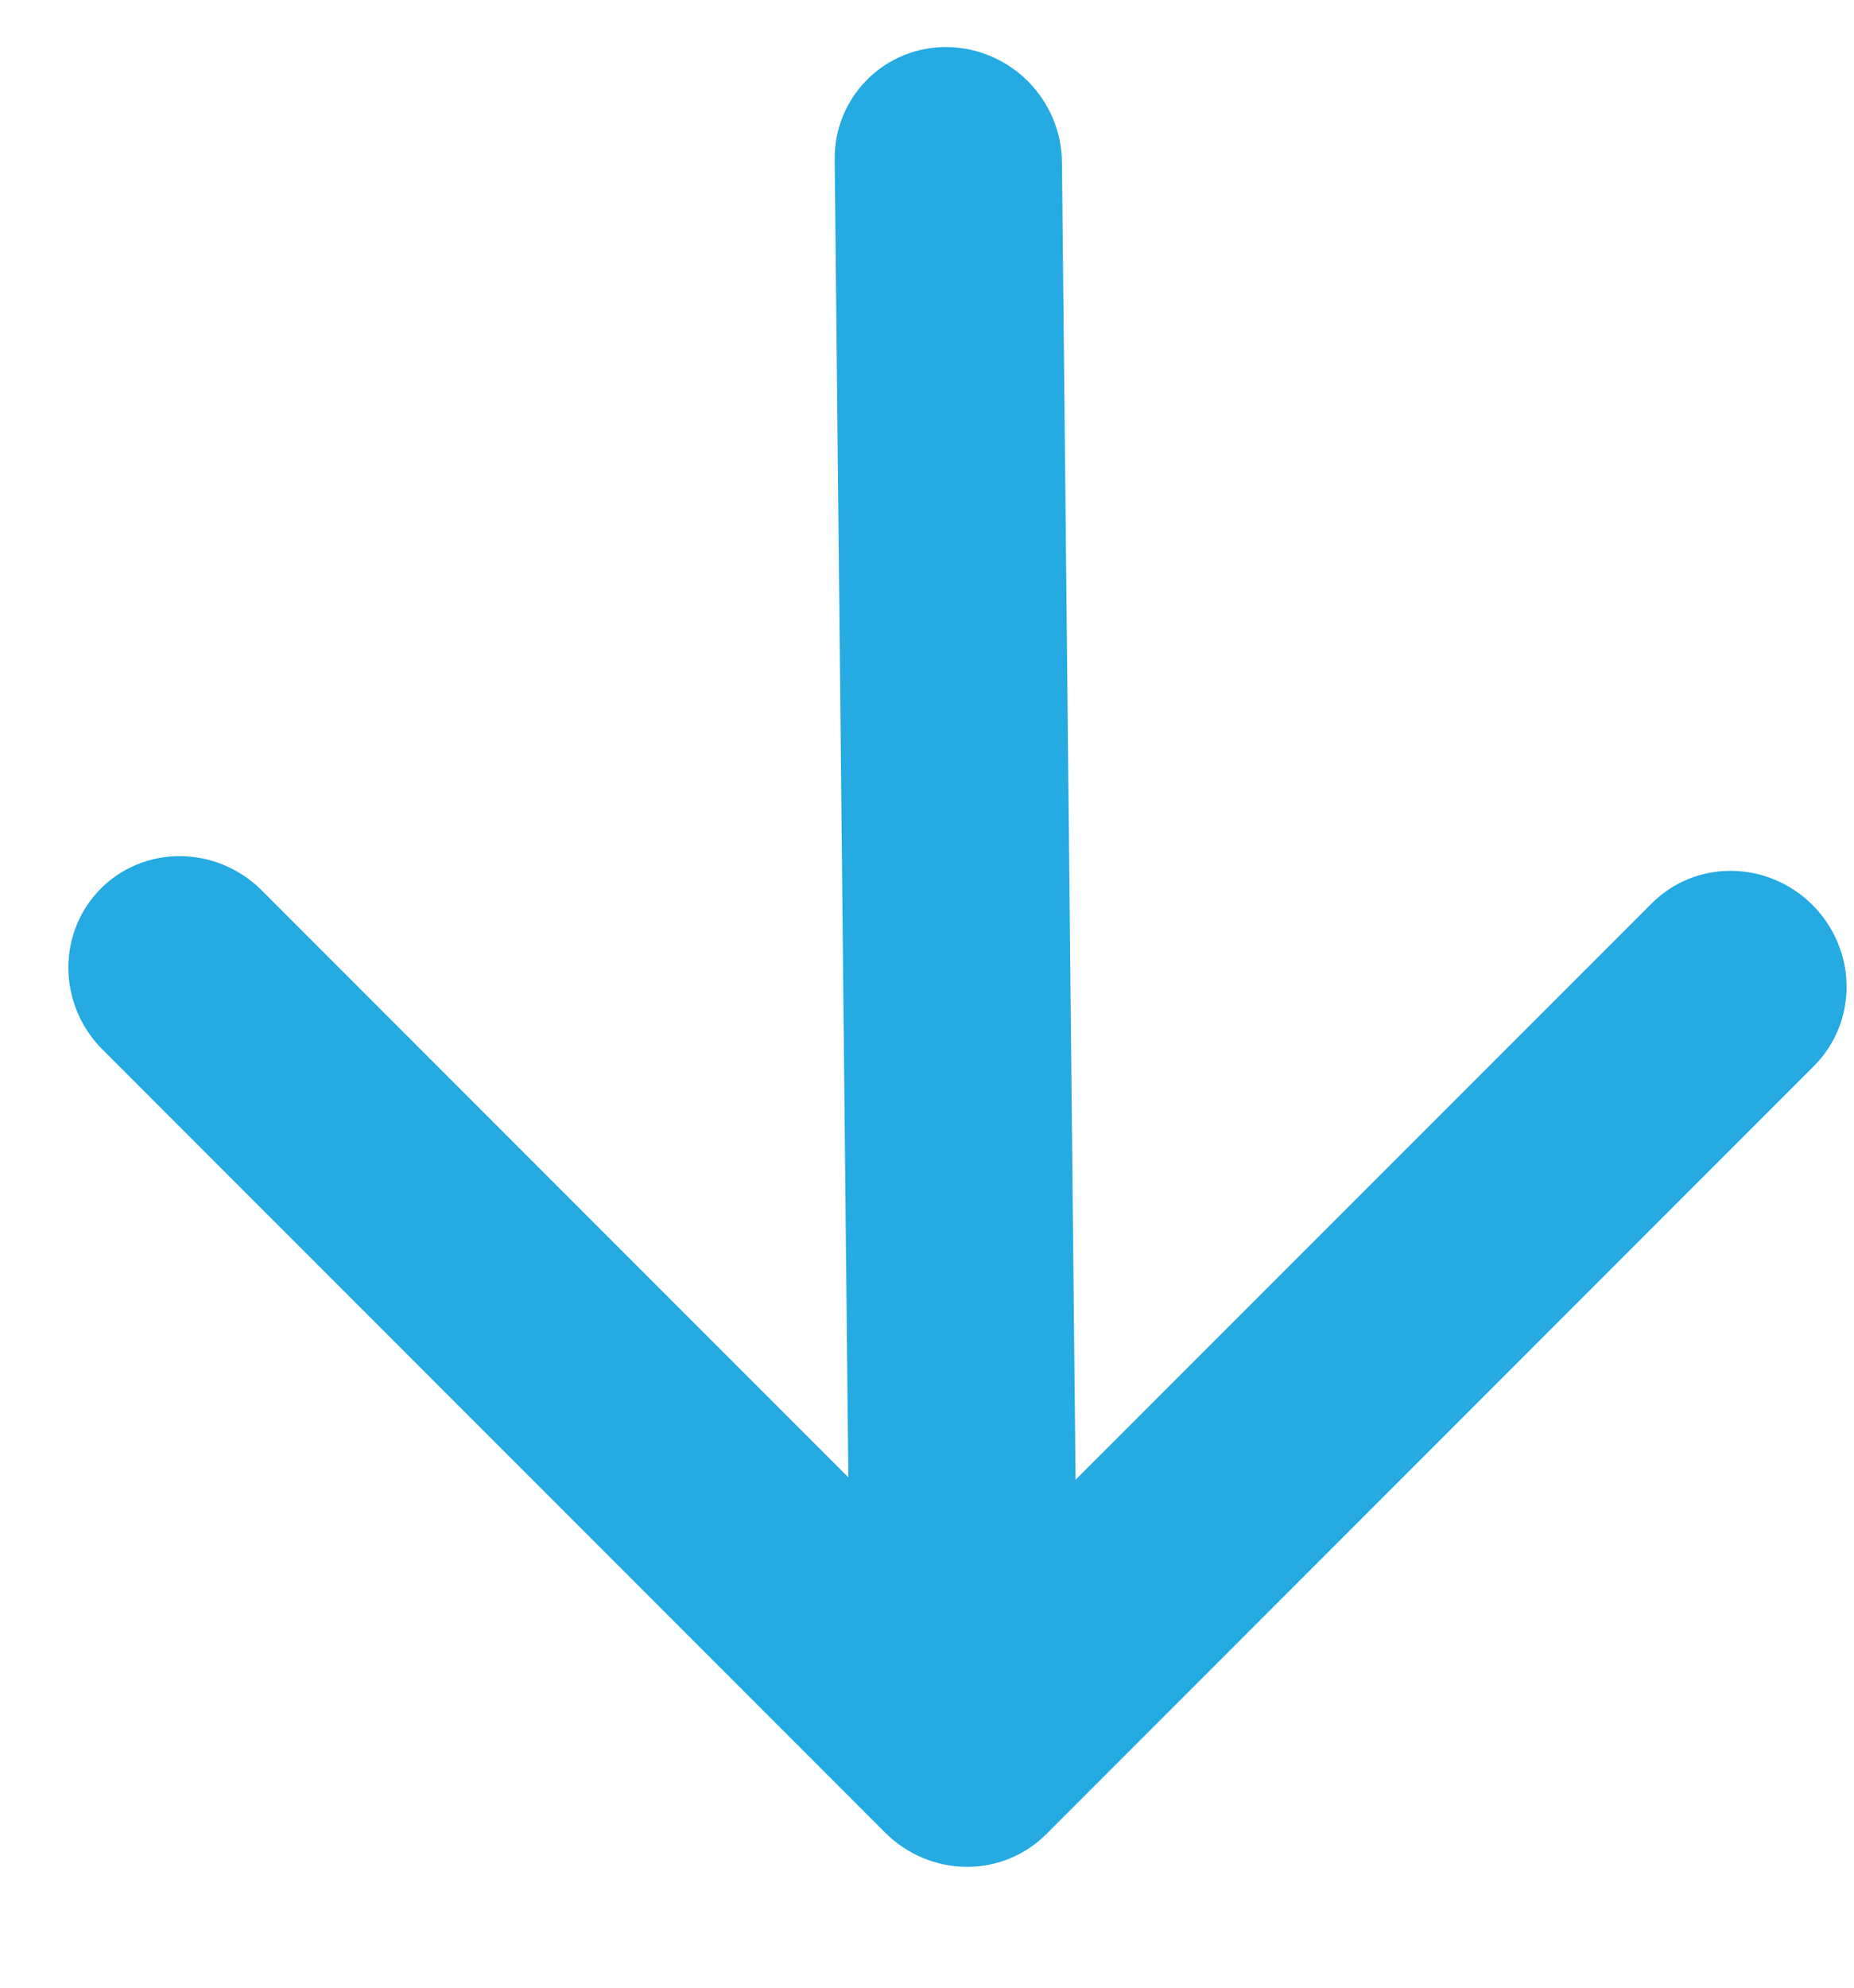 <svg width="14" height="15" viewBox="0 0 14 15" fill="none" xmlns="http://www.w3.org/2000/svg">
<path fill-rule="evenodd" clip-rule="evenodd" d="M13.686 6.829C13.849 6.992 13.942 7.211 13.944 7.439C13.946 7.666 13.858 7.884 13.699 8.043L7.899 13.843C7.739 14.002 7.522 14.091 7.294 14.088C7.067 14.086 6.848 13.993 6.685 13.831L0.763 7.909C0.605 7.746 0.517 7.528 0.516 7.303C0.516 7.078 0.604 6.863 0.761 6.706C0.919 6.548 1.133 6.46 1.358 6.461C1.583 6.461 1.801 6.55 1.965 6.708L6.406 11.149L6.303 1.205C6.3 0.977 6.389 0.76 6.548 0.601C6.707 0.441 6.925 0.353 7.152 0.355C7.38 0.358 7.599 0.45 7.762 0.613C7.924 0.776 8.017 0.995 8.019 1.223L8.122 11.167L12.473 6.817C12.632 6.658 12.849 6.569 13.077 6.572C13.305 6.574 13.524 6.667 13.686 6.829Z" fill="#25AAE1"/>
</svg>
